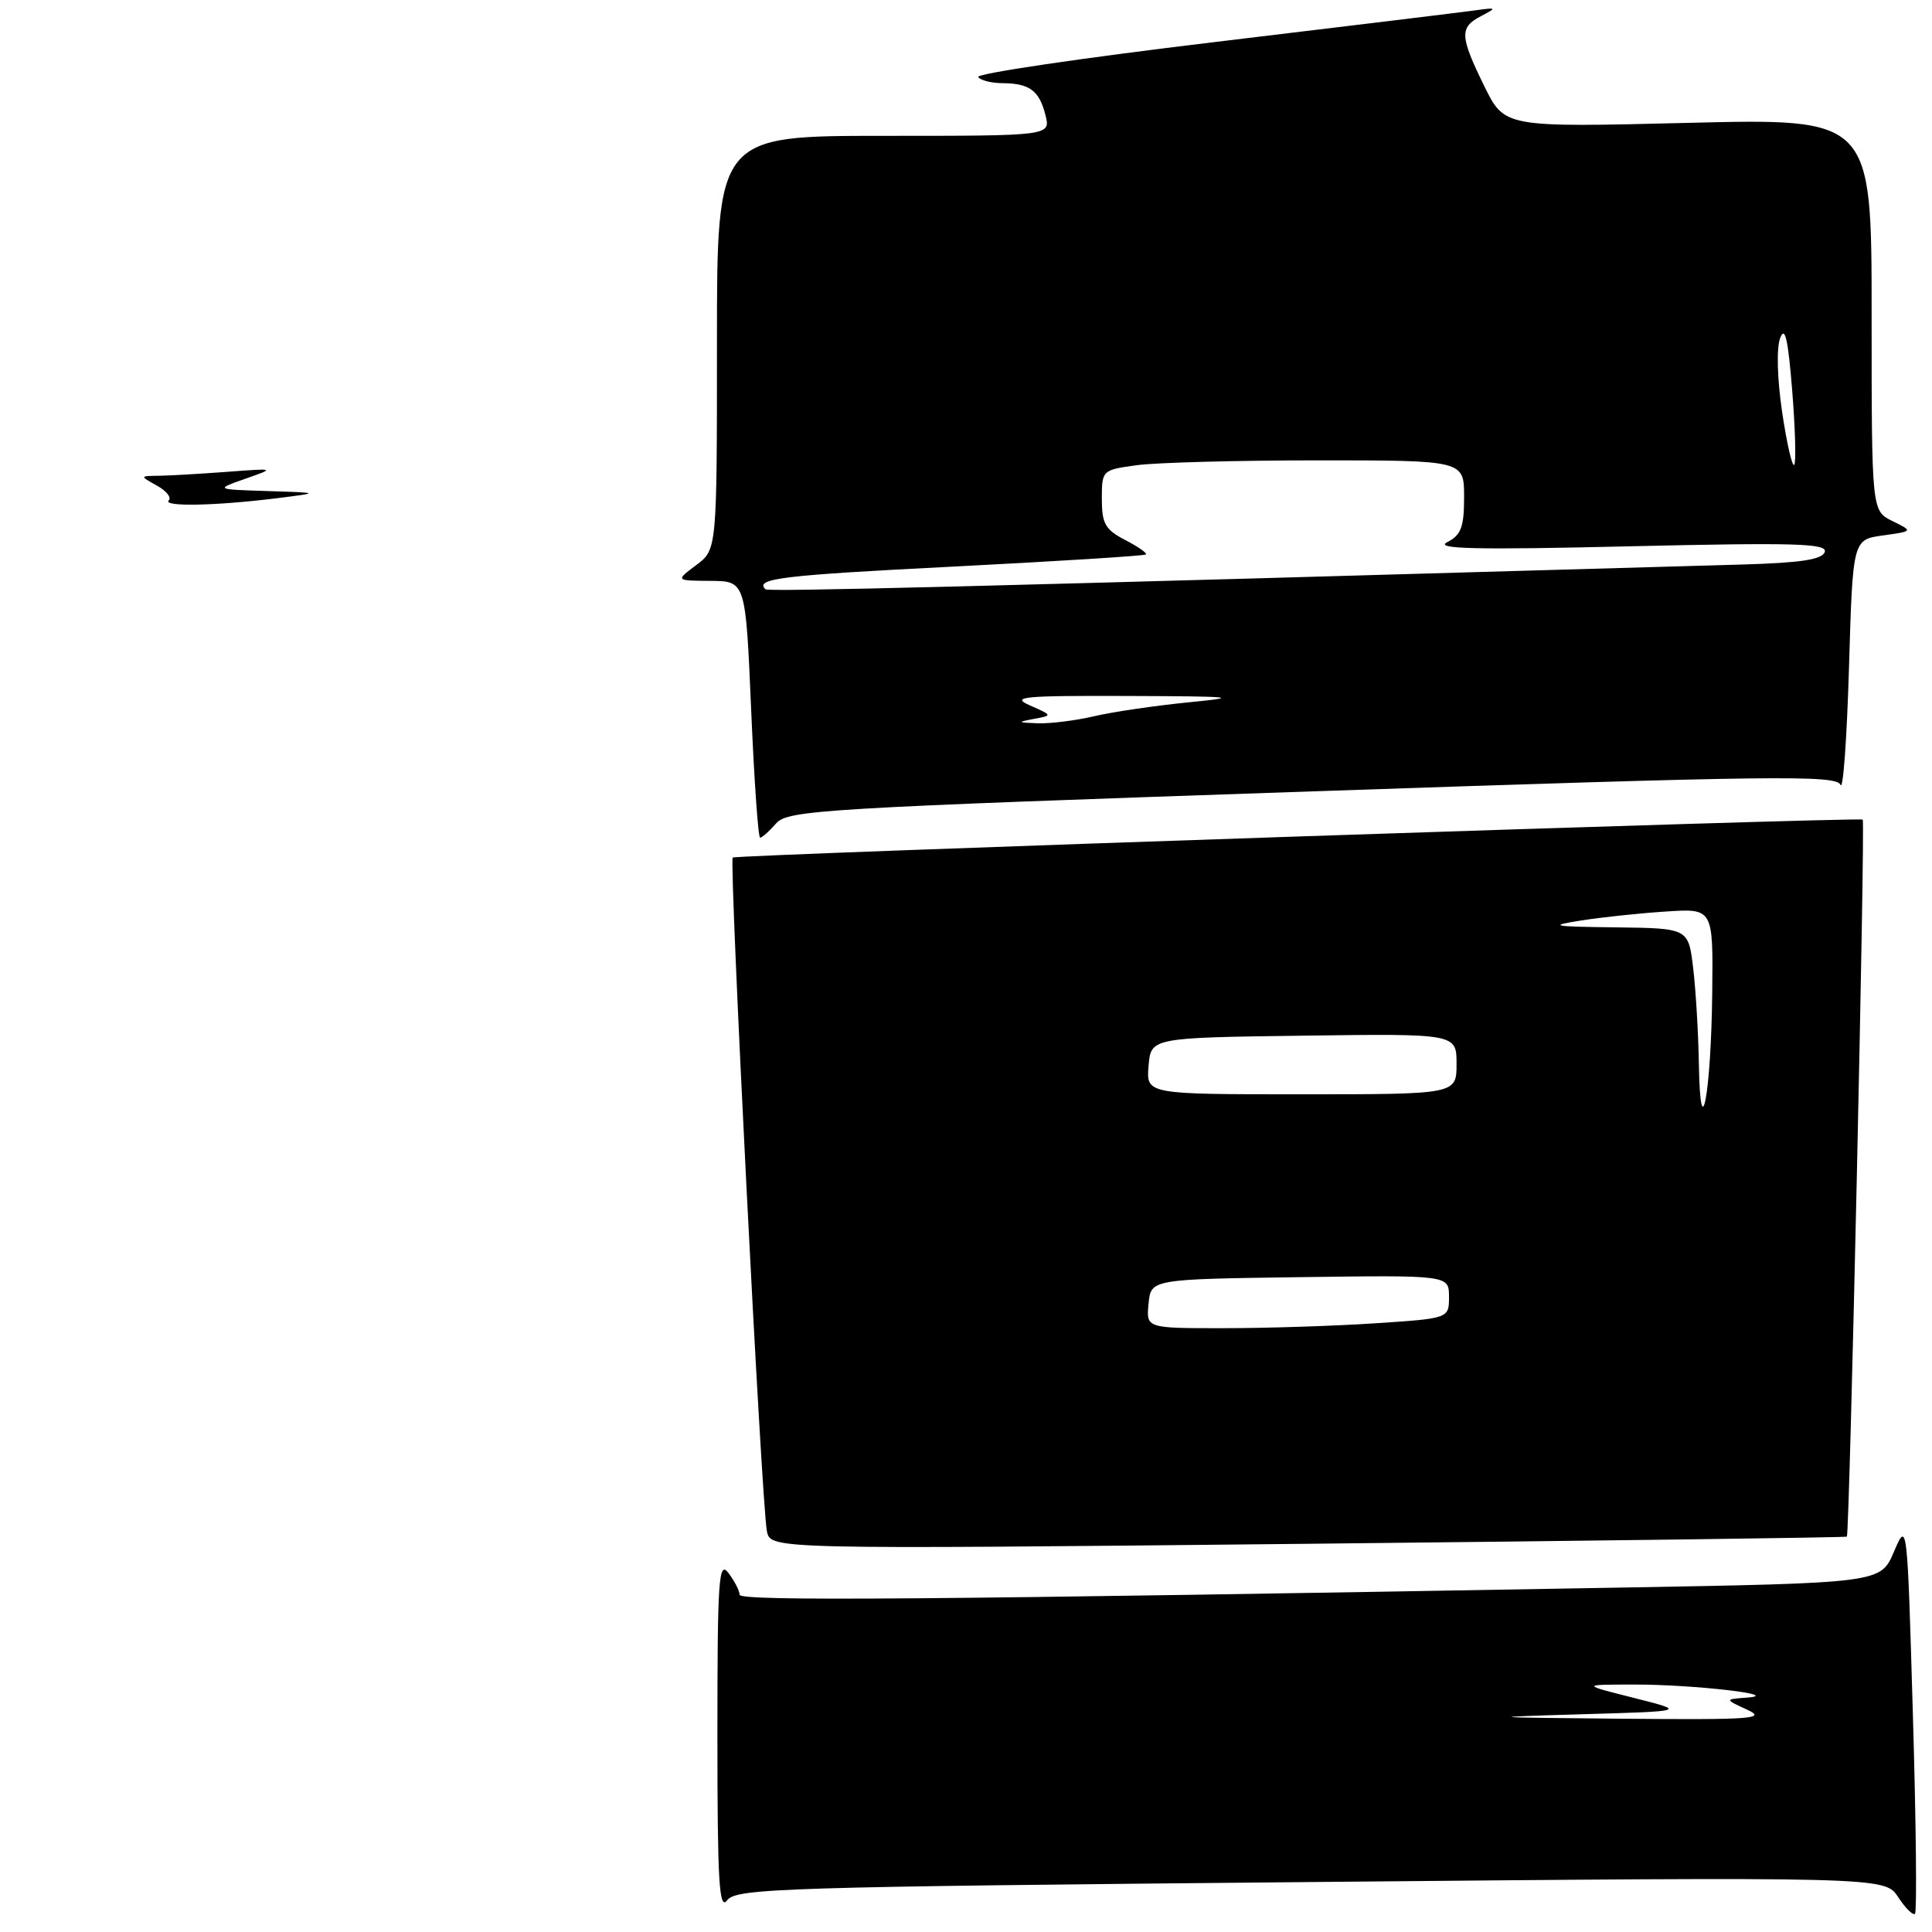 <?xml version="1.0" encoding="UTF-8" standalone="no"?>
<!DOCTYPE svg PUBLIC "-//W3C//DTD SVG 1.1//EN" "http://www.w3.org/Graphics/SVG/1.1/DTD/svg11.dtd" >
<svg xmlns="http://www.w3.org/2000/svg" xmlns:xlink="http://www.w3.org/1999/xlink" version="1.1" viewBox="0 0 256 256">
 <g >
 <path fill="currentColor"
d=" M 253.47 227.30 C 252.72 201.50 252.72 201.50 250.95 205.63 C 249.19 209.76 249.19 209.76 214.34 210.37 C 122.72 211.99 98.00 212.19 98.00 211.31 C 98.00 210.80 97.34 209.51 96.53 208.44 C 95.23 206.72 95.06 209.12 95.06 230.00 C 95.06 249.49 95.29 253.21 96.36 251.79 C 97.56 250.21 103.60 250.02 173.70 249.38 C 249.74 248.68 249.74 248.68 251.51 251.37 C 252.48 252.85 253.49 253.85 253.75 253.58 C 254.01 253.32 253.89 241.49 253.47 227.30 Z  M 244.72 203.61 C 245.08 203.26 247.17 108.83 246.82 108.60 C 246.28 108.25 97.53 113.25 97.09 113.63 C 96.59 114.07 100.92 199.53 101.62 202.90 C 102.11 205.29 102.11 205.29 173.31 204.56 C 212.46 204.15 244.60 203.73 244.72 203.61 Z  M 102.84 109.11 C 104.40 107.34 108.79 107.08 173.88 104.86 C 235.33 102.77 243.33 102.67 243.88 104.00 C 244.22 104.83 244.72 97.85 245.00 88.50 C 245.50 71.50 245.50 71.50 249.50 70.95 C 253.50 70.39 253.50 70.39 250.75 69.04 C 248.00 67.68 248.00 67.68 248.00 41.68 C 248.00 15.68 248.00 15.68 223.68 16.28 C 199.36 16.88 199.36 16.88 196.68 11.42 C 193.42 4.77 193.37 3.64 196.25 2.13 C 198.38 1.02 198.33 0.97 195.50 1.37 C 193.85 1.60 178.24 3.50 160.81 5.59 C 143.38 7.68 129.35 9.75 129.62 10.20 C 129.89 10.64 131.33 11.01 132.81 11.02 C 136.42 11.04 137.71 11.99 138.53 15.26 C 139.22 18.00 139.22 18.00 117.11 18.00 C 95.00 18.00 95.00 18.00 95.00 45.42 C 95.00 72.83 95.00 72.83 92.25 74.88 C 89.50 76.94 89.50 76.94 94.15 76.97 C 98.80 77.00 98.80 77.00 99.53 94.00 C 99.93 103.35 100.46 111.00 100.72 111.00 C 100.97 111.00 101.93 110.15 102.84 109.11 Z  M 22.36 66.30 C 22.75 65.92 22.04 65.03 20.78 64.34 C 18.50 63.07 18.50 63.07 21.10 63.04 C 22.54 63.02 26.59 62.78 30.10 62.52 C 36.50 62.04 36.50 62.04 32.50 63.44 C 28.50 64.85 28.50 64.85 35.50 65.07 C 42.50 65.29 42.50 65.29 36.50 66.04 C 28.48 67.03 21.50 67.16 22.36 66.30 Z  M 209.50 227.15 C 223.50 226.75 223.50 226.75 216.50 224.98 C 209.50 223.22 209.50 223.22 216.50 223.21 C 224.40 223.20 236.39 224.58 231.50 224.94 C 228.50 225.16 228.50 225.16 231.50 226.54 C 234.15 227.75 232.24 227.89 215.00 227.74 C 196.61 227.57 196.30 227.54 209.50 227.15 Z  M 152.19 172.75 C 152.50 169.50 152.50 169.50 172.25 169.23 C 192.00 168.96 192.00 168.96 192.00 171.83 C 192.00 174.70 192.00 174.70 182.25 175.34 C 176.89 175.70 167.86 175.99 162.19 175.99 C 151.87 176.00 151.87 176.00 152.19 172.75 Z  M 225.11 141.00 C 225.04 136.88 224.70 131.14 224.35 128.25 C 223.72 123.00 223.72 123.00 214.11 122.88 C 205.61 122.78 205.08 122.67 209.50 121.97 C 212.25 121.54 217.31 121.00 220.75 120.78 C 227.00 120.37 227.00 120.37 226.88 131.44 C 226.74 144.82 225.31 152.56 225.11 141.00 Z  M 152.19 141.25 C 152.50 137.50 152.50 137.50 172.75 137.23 C 193.00 136.96 193.00 136.96 193.00 140.98 C 193.00 145.00 193.00 145.00 172.44 145.00 C 151.88 145.00 151.88 145.00 152.19 141.25 Z  M 136.99 95.26 C 139.48 94.80 139.48 94.80 136.49 93.48 C 133.86 92.32 135.44 92.17 149.50 92.22 C 163.62 92.27 164.56 92.37 157.50 93.06 C 153.10 93.50 147.47 94.32 145.00 94.90 C 142.53 95.48 139.15 95.90 137.50 95.84 C 134.80 95.74 134.75 95.68 136.99 95.26 Z  M 101.42 78.08 C 99.99 76.66 103.53 76.23 126.25 75.08 C 140.14 74.37 151.65 73.65 151.84 73.47 C 152.03 73.29 150.79 72.43 149.09 71.55 C 146.45 70.18 146.00 69.39 146.00 66.11 C 146.00 62.30 146.04 62.27 150.64 61.64 C 153.19 61.29 163.99 61.00 174.64 61.00 C 194.00 61.00 194.00 61.00 194.00 65.85 C 194.00 69.86 193.61 70.89 191.75 71.85 C 190.02 72.74 195.58 72.87 215.87 72.39 C 237.87 71.88 242.17 72.00 241.79 73.14 C 241.46 74.14 238.61 74.58 230.92 74.80 C 127.18 77.79 101.77 78.43 101.42 78.08 Z  M 236.14 54.59 C 235.49 50.19 235.38 46.15 235.88 44.80 C 236.52 43.10 236.93 44.92 237.48 51.81 C 237.89 56.92 238.00 61.33 237.74 61.60 C 237.47 61.86 236.75 58.71 236.14 54.59 Z "/>
</g>
</svg>